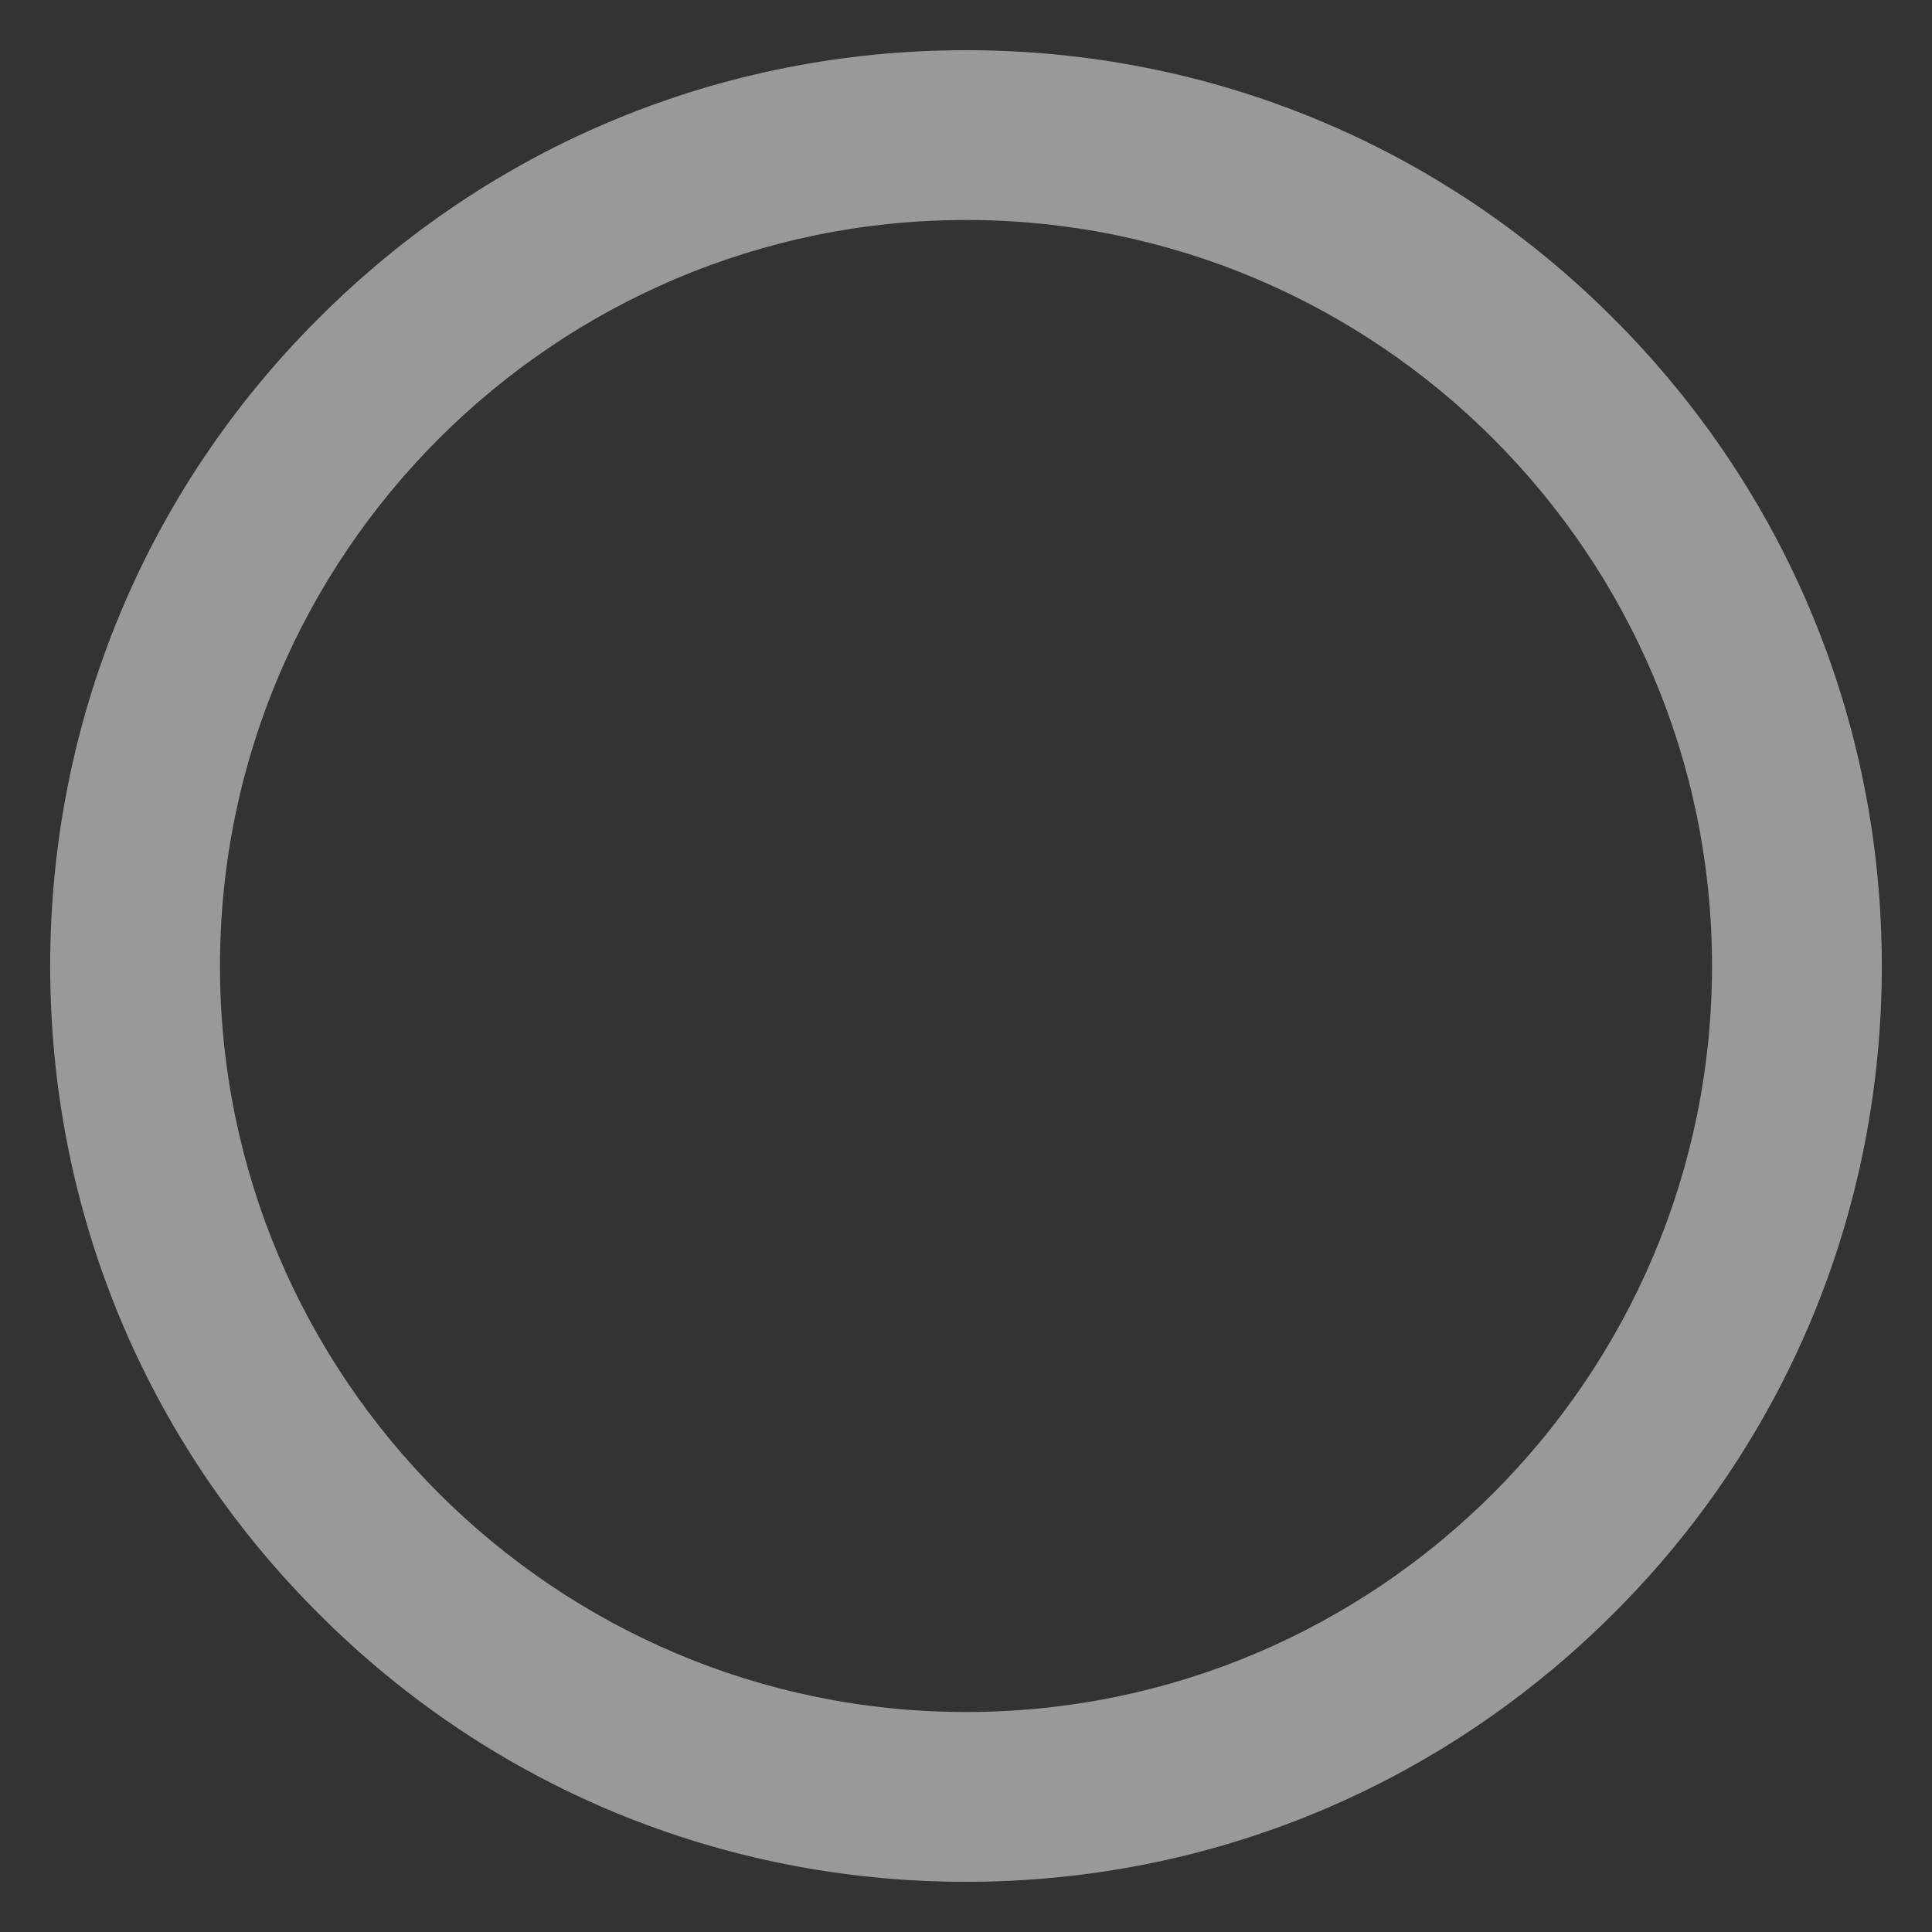 <?xml version="1.0" encoding="utf-8"?>
<!-- Generator: Adobe Illustrator 23.0.4, SVG Export Plug-In . SVG Version: 6.00 Build 0)  -->
<svg version="1.1" id="Layer_1" xmlns="http://www.w3.org/2000/svg" xmlns:xlink="http://www.w3.org/1999/xlink" x="0px" y="0px"
	 viewBox="0 0 512 512" style="enable-background:new 0 0 512 512;" xml:space="preserve">
<rect x="0" y="0" width="512" height="512" fill="#333333" stroke="none"/>
<style type="text/css">
	.st0{opacity:0.5;fill:#FFFFFF;enable-background:new    ;}
</style>
<path class="st0" d="M256,498.7c-64.8,0-125.8-25.2-171.6-71.1C38.5,381.8,13.3,320.8,13.3,256c0-64.8,25.2-125.8,71.1-171.6
	C130.2,38.5,191.2,13.3,256,13.3c64.8,0,125.8,25.2,171.6,71.1c45.8,45.8,71.1,106.8,71.1,171.6c0,64.8-25.2,125.8-71.1,171.6
	S320.8,498.7,256,498.7z M256,58.3C147,58.3,58.3,147,58.3,256c0,109,88.7,197.7,197.7,197.7c109,0,197.7-88.7,197.7-197.7
	C453.7,147,365,58.3,256,58.3z"/>
</svg>
